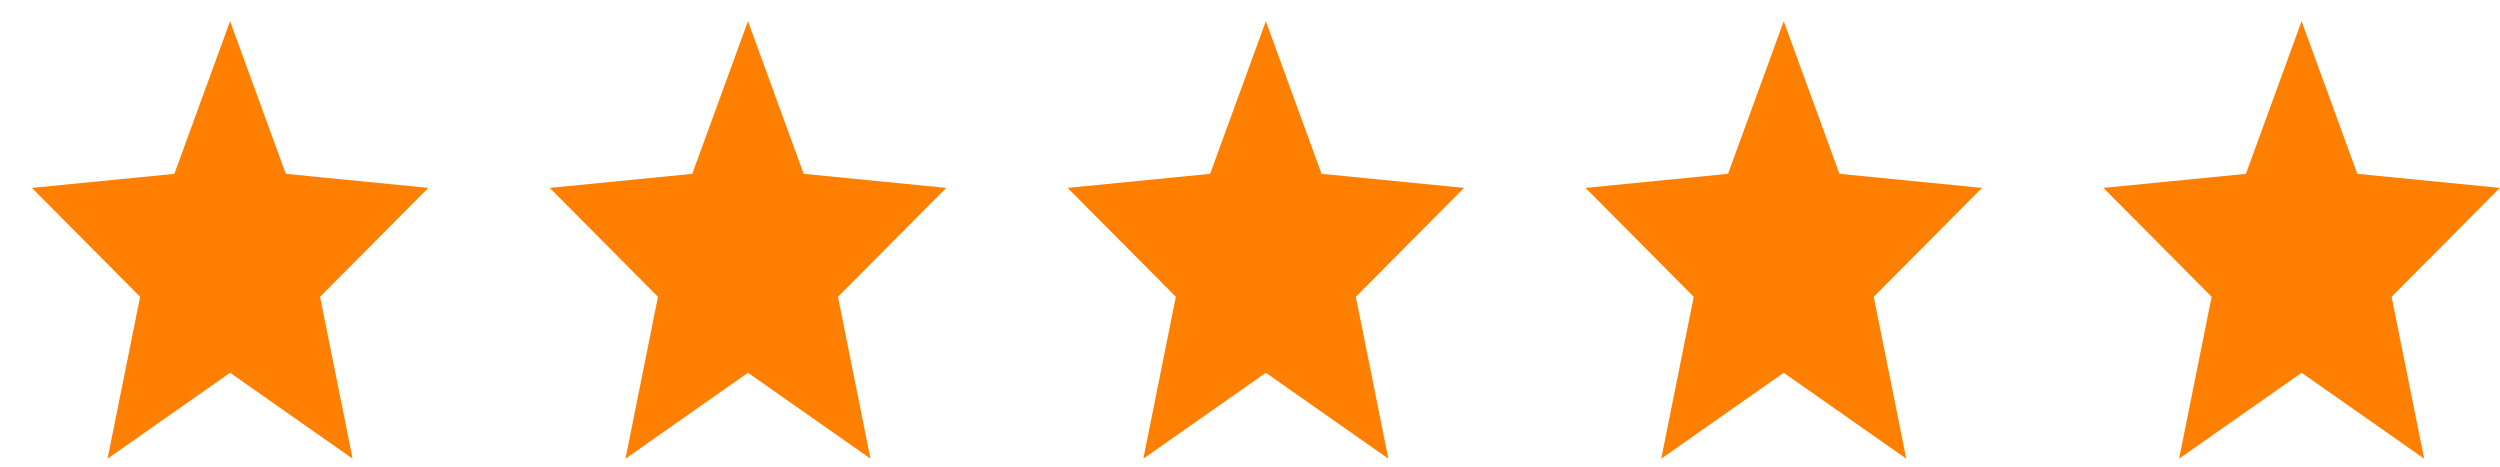 <svg width="75" height="14" viewBox="0 0 75 14" fill="none" xmlns="http://www.w3.org/2000/svg">
<path d="M6.902 11.183L10.578 13.76L9.602 8.904L12.849 5.637L8.574 5.215L6.902 0.636L5.231 5.215L0.956 5.637L4.203 8.904L3.227 13.76L6.902 11.183Z" fill="#FF7F00"/>
<path d="M22.439 11.183L26.114 13.76L25.139 8.904L28.386 5.637L24.11 5.215L22.439 0.636L20.768 5.215L16.492 5.637L19.739 8.904L18.764 13.76L22.439 11.183Z" fill="#FF7F00"/>
<path d="M37.975 11.183L41.65 13.76L40.675 8.904L43.922 5.637L39.646 5.215L37.975 0.636L36.304 5.215L32.028 5.637L35.275 8.904L34.3 13.76L37.975 11.183Z" fill="#FF7F00"/>
<path d="M53.512 11.183L57.187 13.76L56.212 8.904L59.459 5.637L55.183 5.215L53.512 0.636L51.841 5.215L47.565 5.637L50.812 8.904L49.837 13.76L53.512 11.183Z" fill="#FF7F00"/>
<path d="M69.048 11.183L72.724 13.76L71.748 8.904L74.995 5.637L70.719 5.215L69.048 0.636L67.377 5.215L63.102 5.637L66.349 8.904L65.373 13.76L69.048 11.183Z" fill="#FF7F00"/>
</svg>
